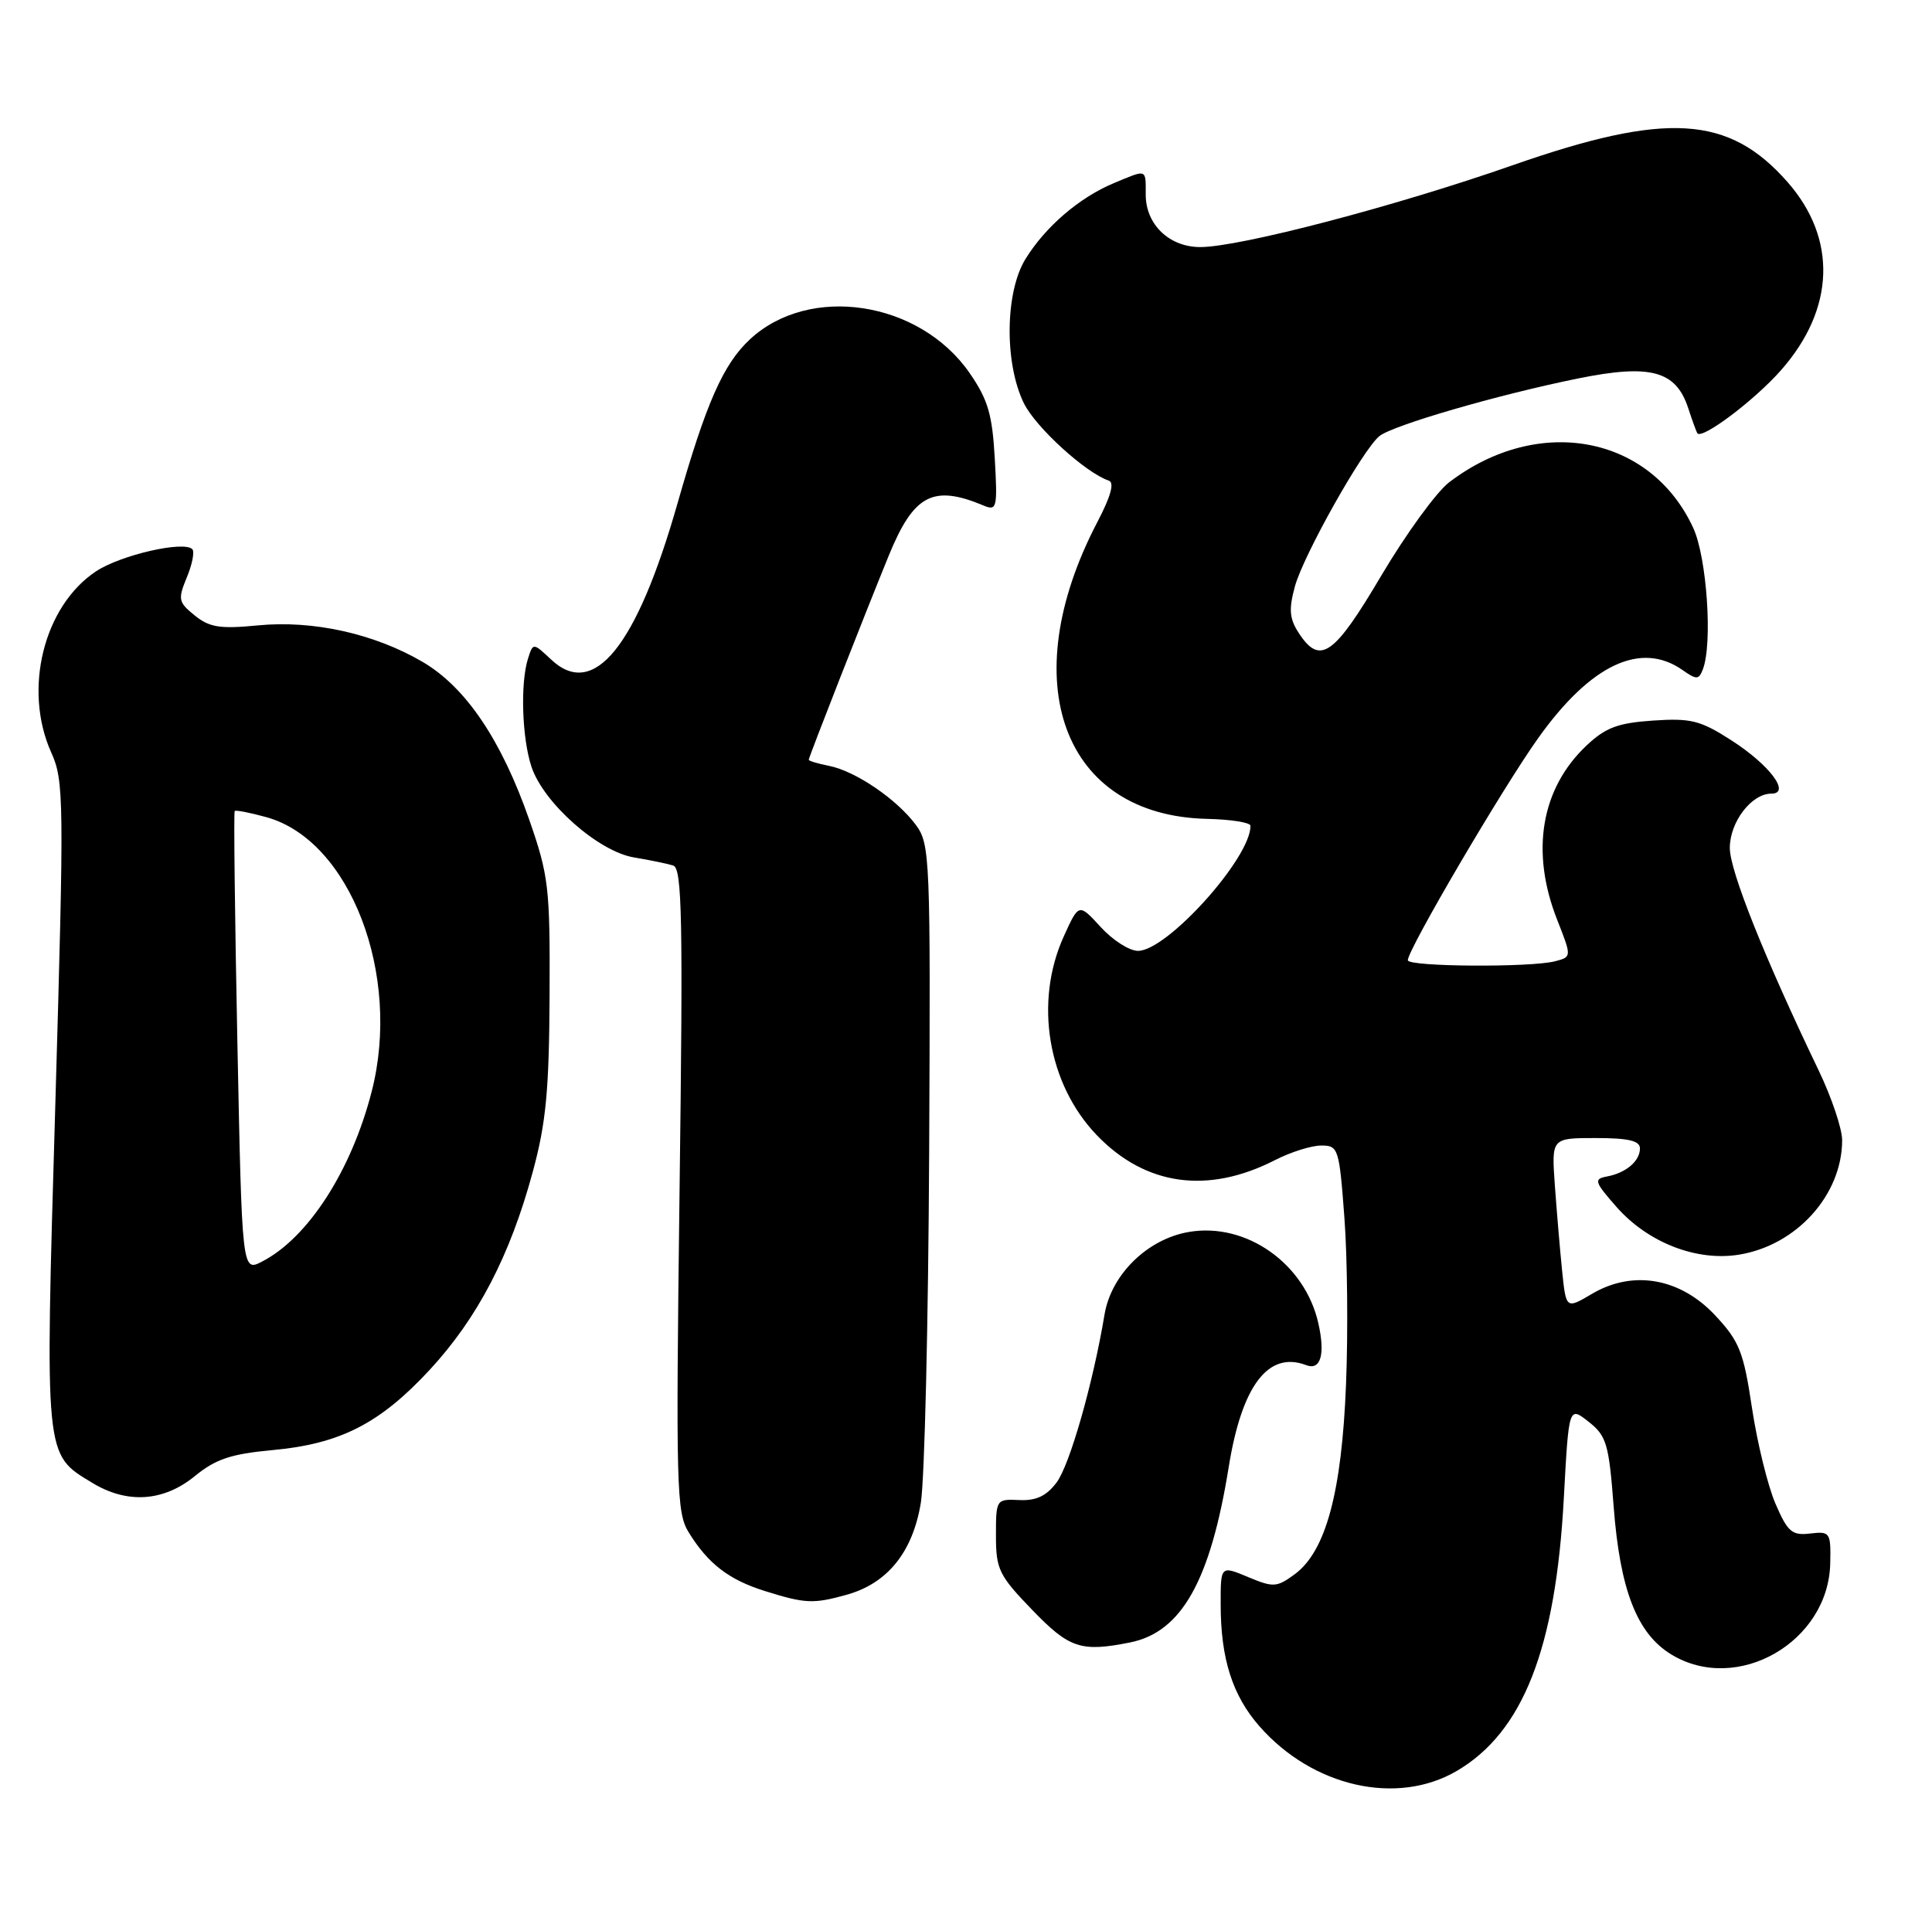 <?xml version="1.0" encoding="UTF-8" standalone="no"?>
<!DOCTYPE svg PUBLIC "-//W3C//DTD SVG 1.1//EN" "http://www.w3.org/Graphics/SVG/1.1/DTD/svg11.dtd" >
<svg xmlns="http://www.w3.org/2000/svg" xmlns:xlink="http://www.w3.org/1999/xlink" version="1.1" viewBox="0 0 258 256">
 <g >
 <path fill="currentColor"
d=" M 194.54 236.53 C 203.37 231.35 207.74 220.25 208.83 200.15 C 209.50 187.81 209.50 187.81 212.14 189.89 C 214.54 191.78 214.85 192.83 215.49 201.24 C 216.34 212.37 218.60 218.18 223.18 220.97 C 231.97 226.33 244.19 219.32 244.41 208.80 C 244.50 204.67 244.39 204.51 241.73 204.82 C 239.30 205.11 238.72 204.61 237.09 200.82 C 236.07 198.45 234.66 192.70 233.96 188.05 C 232.84 180.55 232.28 179.15 229.06 175.70 C 224.39 170.69 218.07 169.58 212.61 172.80 C 209.13 174.86 209.13 174.86 208.60 169.68 C 208.31 166.83 207.88 161.69 207.63 158.25 C 207.19 152.00 207.19 152.00 213.09 152.00 C 217.44 152.00 219.00 152.36 219.00 153.38 C 219.00 155.08 217.13 156.67 214.56 157.14 C 212.81 157.47 212.93 157.86 215.86 161.19 C 220.04 165.95 226.53 168.49 232.20 167.58 C 239.90 166.35 246.00 159.59 246.00 152.28 C 246.00 150.75 244.59 146.57 242.88 143.00 C 235.62 127.88 231.00 116.31 231.00 113.26 C 231.00 109.79 233.89 106.00 236.54 106.00 C 239.20 106.00 236.33 102.17 231.18 98.86 C 227.07 96.22 225.80 95.90 220.75 96.24 C 216.06 96.56 214.42 97.17 211.88 99.56 C 205.78 105.30 204.35 113.75 207.95 122.86 C 209.89 127.80 209.89 127.80 207.70 128.38 C 204.49 129.24 188.00 129.13 188.00 128.25 C 188.01 126.80 200.68 105.21 205.42 98.57 C 212.42 88.75 219.12 85.59 224.68 89.49 C 226.56 90.81 226.86 90.80 227.40 89.40 C 228.72 85.96 227.94 74.46 226.11 70.50 C 220.40 58.13 205.43 55.33 193.53 64.41 C 191.83 65.70 187.76 71.31 184.47 76.86 C 178.14 87.58 176.28 88.88 173.46 84.58 C 172.19 82.64 172.08 81.42 172.92 78.33 C 174.04 74.20 181.94 60.12 184.19 58.26 C 185.93 56.82 199.98 52.73 210.73 50.55 C 220.39 48.59 223.80 49.50 225.44 54.50 C 225.98 56.15 226.53 57.66 226.66 57.86 C 227.25 58.77 234.32 53.45 237.85 49.43 C 245.04 41.27 245.36 31.90 238.72 24.33 C 230.87 15.39 222.56 14.88 202.00 22.07 C 186.32 27.56 165.54 33.00 160.28 33.00 C 156.14 33.00 153.00 29.98 153.00 26.00 C 153.00 22.50 153.23 22.59 148.74 24.46 C 144.13 26.39 139.62 30.26 136.95 34.58 C 134.21 39.01 134.11 48.52 136.73 53.86 C 138.31 57.08 144.99 63.16 148.06 64.19 C 148.85 64.45 148.35 66.27 146.54 69.73 C 135.36 91.12 141.95 108.94 161.19 109.37 C 164.38 109.44 166.99 109.86 166.99 110.29 C 167.04 114.57 155.86 127.00 151.97 127.00 C 150.82 127.00 148.58 125.57 146.98 123.81 C 144.07 120.63 144.07 120.63 142.06 125.06 C 138.08 133.83 139.90 144.78 146.47 151.62 C 152.97 158.38 161.29 159.54 170.28 154.94 C 172.36 153.87 175.13 153.00 176.44 153.00 C 178.72 153.00 178.84 153.36 179.53 162.62 C 179.93 167.92 180.03 177.93 179.75 184.87 C 179.18 199.32 177.05 207.19 172.91 210.25 C 170.50 212.02 170.05 212.05 166.66 210.63 C 163.00 209.10 163.00 209.10 163.01 214.30 C 163.01 221.54 164.58 226.46 168.20 230.58 C 175.31 238.67 186.55 241.21 194.54 236.53 Z  M 150.91 219.37 C 157.79 217.99 161.64 211.14 164.09 195.90 C 165.84 185.04 169.38 180.40 174.42 182.33 C 176.36 183.08 177.00 180.92 176.05 176.73 C 174.26 168.77 166.43 163.24 158.78 164.54 C 153.25 165.47 148.39 170.22 147.50 175.57 C 145.97 184.75 142.85 195.68 141.10 198.00 C 139.74 199.81 138.37 200.46 136.11 200.35 C 133.03 200.21 133.00 200.26 133.00 205.11 C 133.00 209.60 133.40 210.42 137.82 215.00 C 142.79 220.16 144.34 220.68 150.91 219.37 Z  M 113.06 213.00 C 118.52 211.48 121.89 207.30 122.97 200.71 C 123.47 197.61 123.97 176.58 124.08 153.96 C 124.27 114.39 124.20 112.75 122.30 110.17 C 119.76 106.75 114.28 103.01 110.75 102.30 C 109.24 102.00 108.00 101.63 108.00 101.48 C 108.00 101.13 115.40 82.25 118.68 74.22 C 122.02 66.05 124.60 64.69 131.37 67.53 C 133.12 68.26 133.22 67.83 132.84 61.20 C 132.51 55.31 131.92 53.35 129.46 49.79 C 122.77 40.17 108.09 37.93 100.15 45.32 C 96.58 48.64 94.30 53.81 90.47 67.25 C 85.01 86.38 79.30 93.45 73.61 88.10 C 71.19 85.83 71.19 85.83 70.51 87.96 C 69.47 91.24 69.70 98.57 70.97 102.40 C 72.57 107.24 79.89 113.72 84.66 114.52 C 86.77 114.87 89.13 115.36 89.90 115.60 C 91.09 115.98 91.22 122.68 90.75 158.93 C 90.25 198.63 90.33 202.02 91.96 204.65 C 94.56 208.87 97.33 211.00 102.17 212.51 C 107.53 214.19 108.61 214.24 113.06 213.00 Z  M 26.02 197.15 C 28.81 194.87 30.86 194.19 36.38 193.68 C 45.43 192.85 50.72 190.15 57.38 182.96 C 63.77 176.06 68.13 167.69 71.15 156.50 C 72.92 149.99 73.33 145.61 73.39 133.00 C 73.46 118.53 73.28 116.97 70.68 109.50 C 66.96 98.84 62.21 91.79 56.43 88.40 C 49.98 84.63 41.80 82.81 34.43 83.53 C 29.38 84.02 27.98 83.80 26.00 82.20 C 23.81 80.43 23.74 80.05 24.95 77.11 C 25.68 75.37 26.00 73.67 25.68 73.35 C 24.53 72.19 16.09 74.14 12.82 76.31 C 5.82 80.96 3.07 92.10 6.84 100.50 C 8.55 104.29 8.57 106.73 7.39 147.43 C 6.00 195.03 5.91 194.15 12.30 198.04 C 16.97 200.89 21.84 200.57 26.02 197.15 Z  M 31.70 139.24 C 31.36 122.38 31.20 108.47 31.34 108.32 C 31.49 108.17 33.39 108.54 35.56 109.14 C 46.74 112.21 53.64 130.16 49.64 145.77 C 46.93 156.34 41.15 165.32 35.01 168.49 C 32.32 169.89 32.32 169.89 31.70 139.24 Z "/>
</g>
</svg>